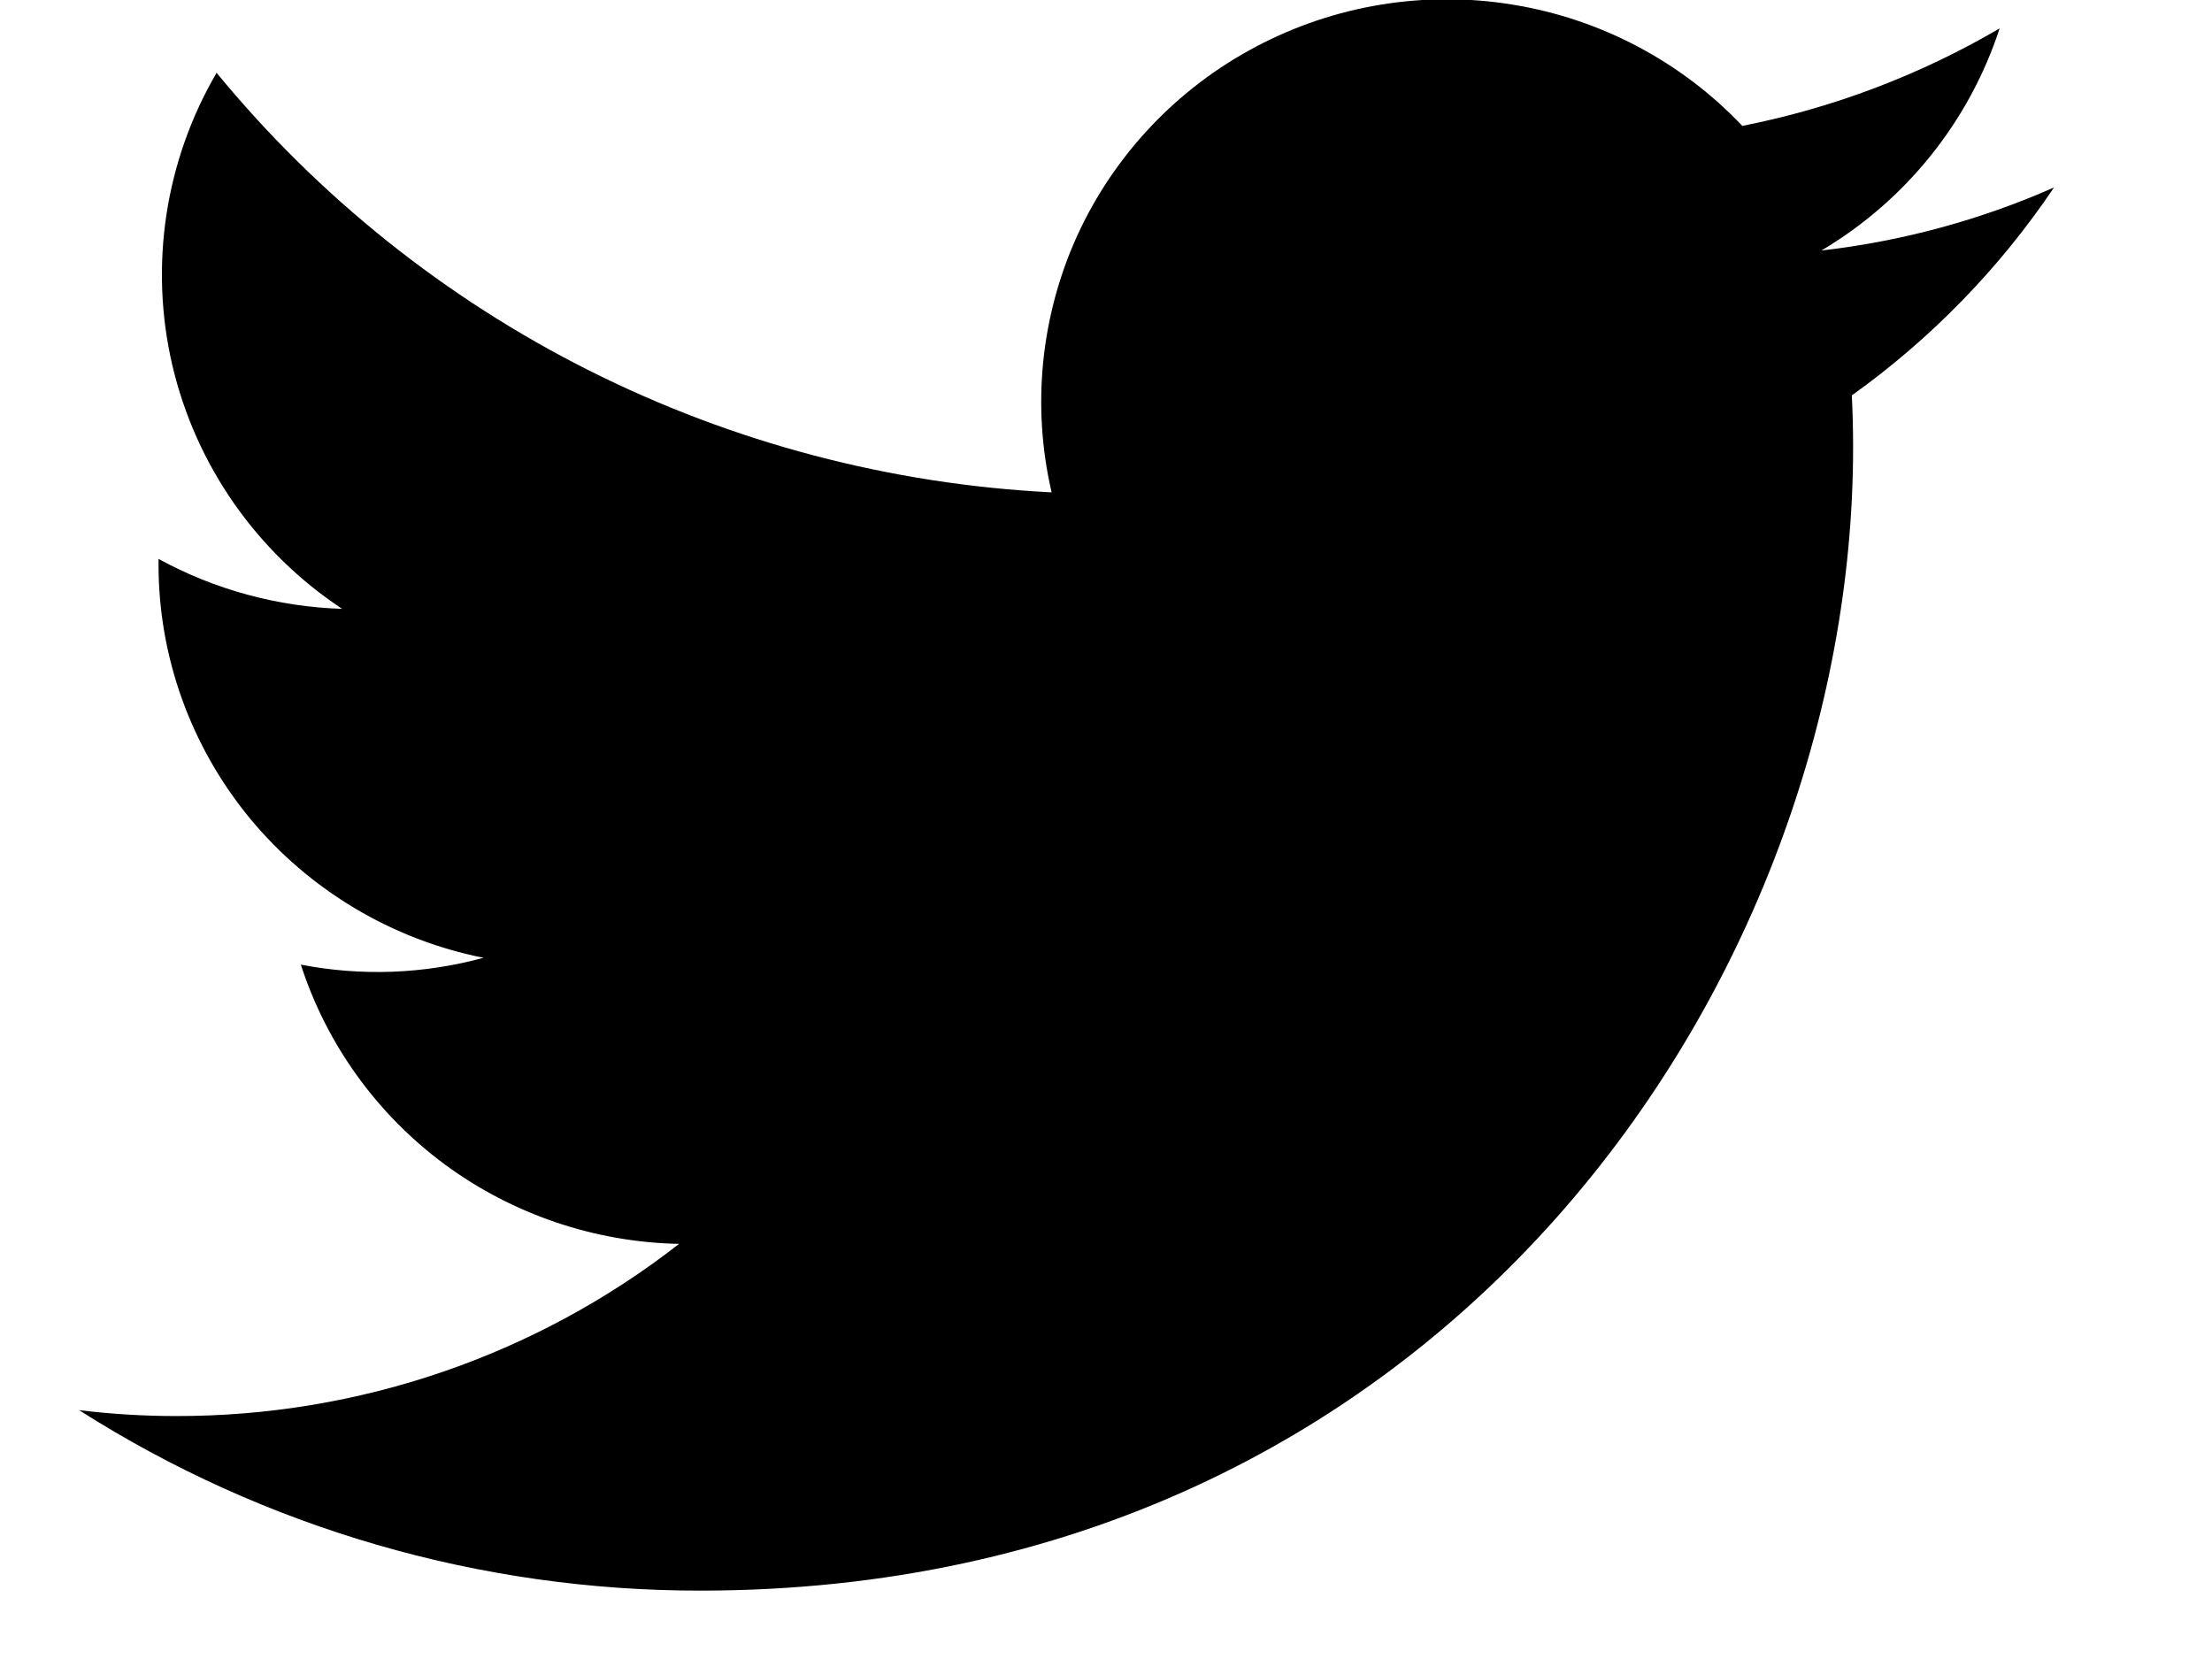 <svg viewBox="0 0 12 9" fill="currentColor" xmlns="http://www.w3.org/2000/svg">
<path d="M3.799 8.629C7.841 8.629 10.053 5.307 10.053 2.428C10.053 2.334 10.051 2.239 10.046 2.145C10.477 1.837 10.848 1.455 11.143 1.017C10.742 1.194 10.317 1.309 9.881 1.359C10.34 1.087 10.683 0.658 10.848 0.154C10.416 0.407 9.944 0.586 9.452 0.683C9.121 0.334 8.683 0.102 8.205 0.025C7.728 -0.053 7.238 0.028 6.812 0.254C6.385 0.48 6.045 0.84 5.845 1.276C5.646 1.713 5.596 2.203 5.705 2.671C4.831 2.627 3.977 2.402 3.196 2.01C2.416 1.618 1.728 1.068 1.175 0.395C0.895 0.874 0.809 1.442 0.935 1.982C1.062 2.523 1.391 2.995 1.856 3.303C1.507 3.292 1.165 3.199 0.86 3.032V3.059C0.859 3.562 1.035 4.05 1.356 4.44C1.678 4.829 2.126 5.097 2.623 5.196C2.3 5.284 1.961 5.297 1.632 5.233C1.772 5.666 2.045 6.045 2.413 6.317C2.781 6.588 3.226 6.739 3.684 6.748C2.906 7.355 1.944 7.684 0.954 7.682C0.778 7.682 0.603 7.671 0.429 7.65C1.434 8.29 2.604 8.63 3.799 8.629Z" />
</svg>
